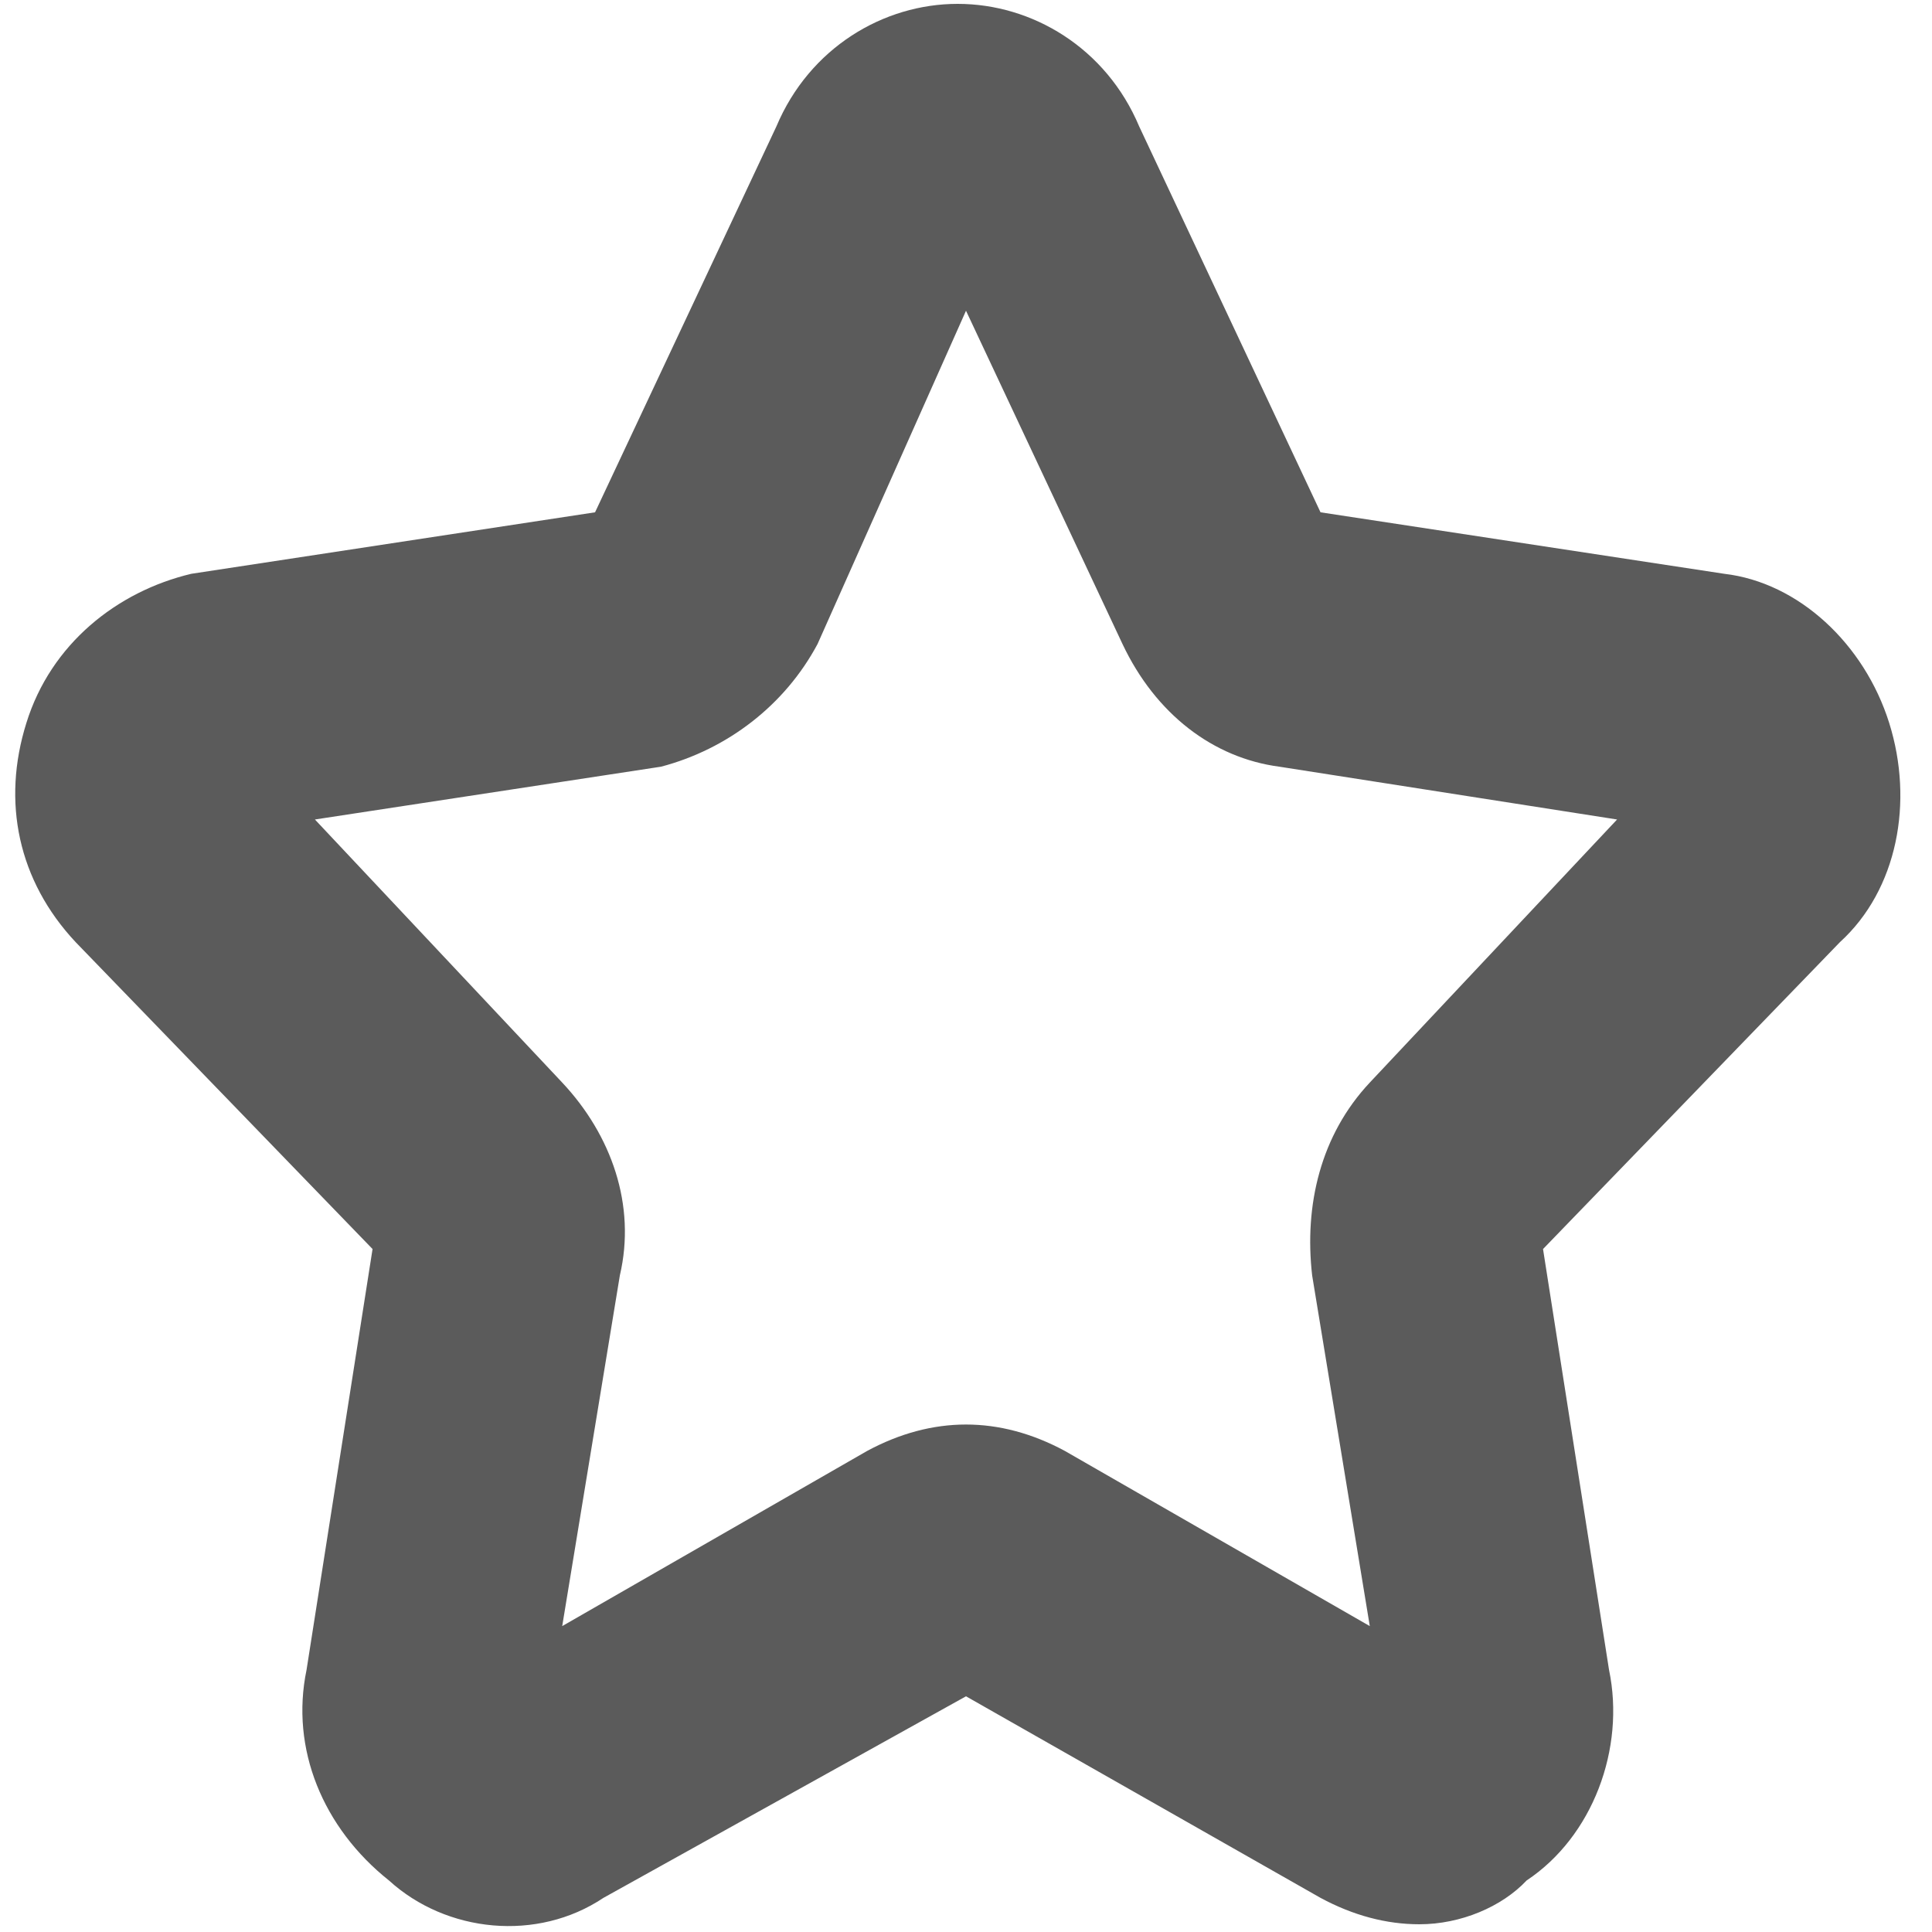﻿<?xml version="1.0" encoding="utf-8"?>
<svg version="1.1" xmlns:xlink="http://www.w3.org/1999/xlink" width="6px" height="6px" xmlns="http://www.w3.org/2000/svg">
  <g transform="matrix(1 0 0 1 -916 -2524 )">
    <path d="M 4.741 5.84  C 4.664 5.922  4.536 5.976  4.408 5.976  C 4.306 5.976  4.203 5.949  4.101 5.894  L 3 5.268  L 1.874 5.894  C 1.669 6.031  1.387 6.003  1.208 5.84  C 1.003 5.677  0.901 5.431  0.952 5.186  L 1.157 3.879  L 0.235 2.926  C 0.056 2.735  0.005 2.49  0.082 2.245  C 0.158 2  0.363 1.837  0.594 1.782  L 1.848 1.591  L 2.411 0.393  C 2.514 0.148  2.744 0.012  2.974 0.012  C 3.205 0.012  3.435 0.148  3.538 0.393  L 4.101 1.591  L 5.355 1.782  C 5.586 1.809  5.79 2  5.867 2.245  C 5.944 2.49  5.893 2.763  5.714 2.926  L 4.792 3.879  L 4.997 5.186  C 5.048 5.431  4.946 5.704  4.741 5.84  Z M 2.693 4.506  C 2.795 4.451  2.898 4.424  3 4.424  C 3.102 4.424  3.205 4.451  3.307 4.506  L 4.254 5.05  L 4.075 3.961  C 4.05 3.743  4.101 3.525  4.254 3.362  L 5.022 2.545  L 3.973 2.381  C 3.768 2.354  3.589 2.218  3.486 2  L 3 0.965  L 2.539 2  C 2.437 2.191  2.258 2.327  2.053 2.381  L 0.978 2.545  L 1.746 3.362  C 1.899 3.525  1.976 3.743  1.925 3.961  L 1.746 5.05  L 2.693 4.506  Z " fill-rule="nonzero" fill="#5b5b5b" stroke="none" transform="matrix(1 0 0 1 916 2524 )" />
  </g>
</svg>